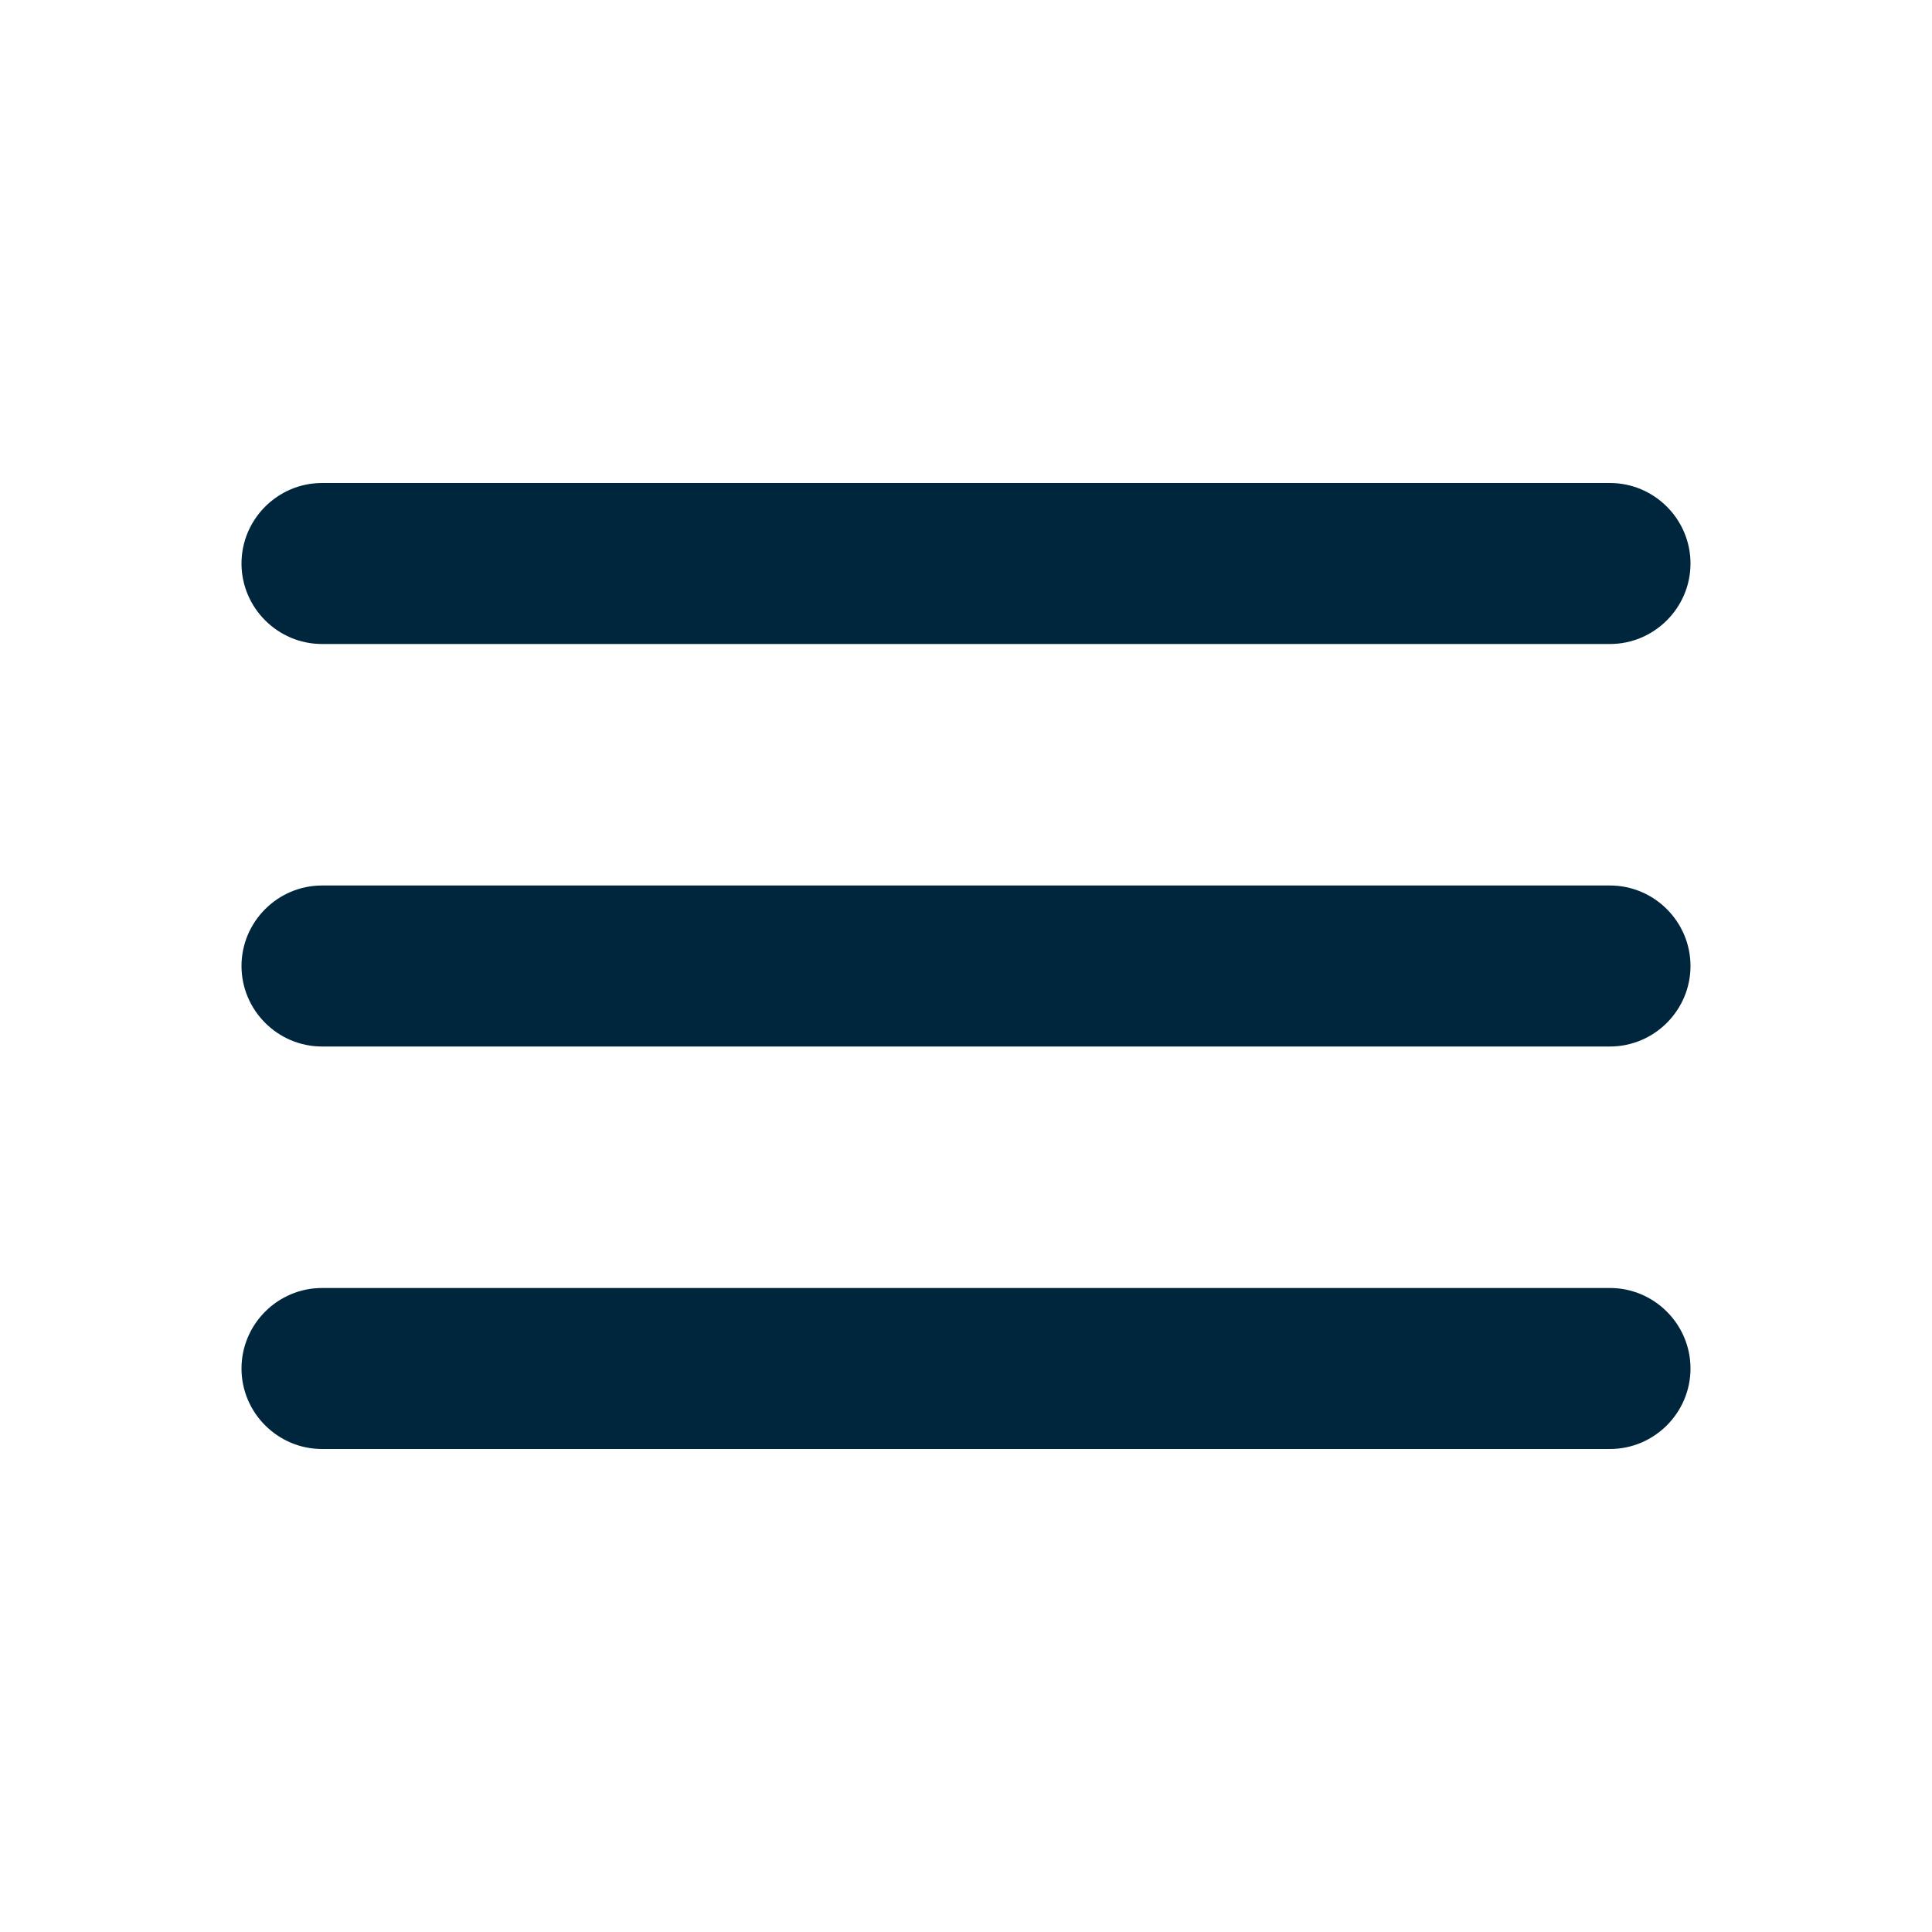 <?xml version="1.0" encoding="UTF-8"?>
<svg width="24px" height="24px" viewBox="0 0 24 24" version="1.1" xmlns="http://www.w3.org/2000/svg" xmlns:xlink="http://www.w3.org/1999/xlink">
    <!-- Generator: Sketch 55 (78076) - https://sketchapp.com -->
    <title>icon-Menu </title>
    <desc>Created with Sketch.</desc>
    <g id="icon-Menu-" stroke="none" stroke-width="1" fill="none" fill-rule="evenodd">
        <path d="M4,18 L20,18 C20.55,18 21,17.55 21,17 L21,17 C21,16.45 20.55,16 20,16 L4,16 C3.45,16 3,16.45 3,17 L3,17 C3,17.55 3.45,18 4,18 Z M4,13 L20,13 C20.55,13 21,12.55 21,12 L21,12 C21,11.45 20.55,11 20,11 L4,11 C3.45,11 3,11.45 3,12 L3,12 C3,12.55 3.45,13 4,13 Z M3,7 L3,7 C3,7.55 3.45,8 4,8 L20,8 C20.55,8 21,7.55 21,7 L21,7 C21,6.45 20.55,6 20,6 L4,6 C3.45,6 3,6.45 3,7 Z" id="Mask" fill="#00263E" fill-rule="nonzero"></path>
    </g>
</svg>